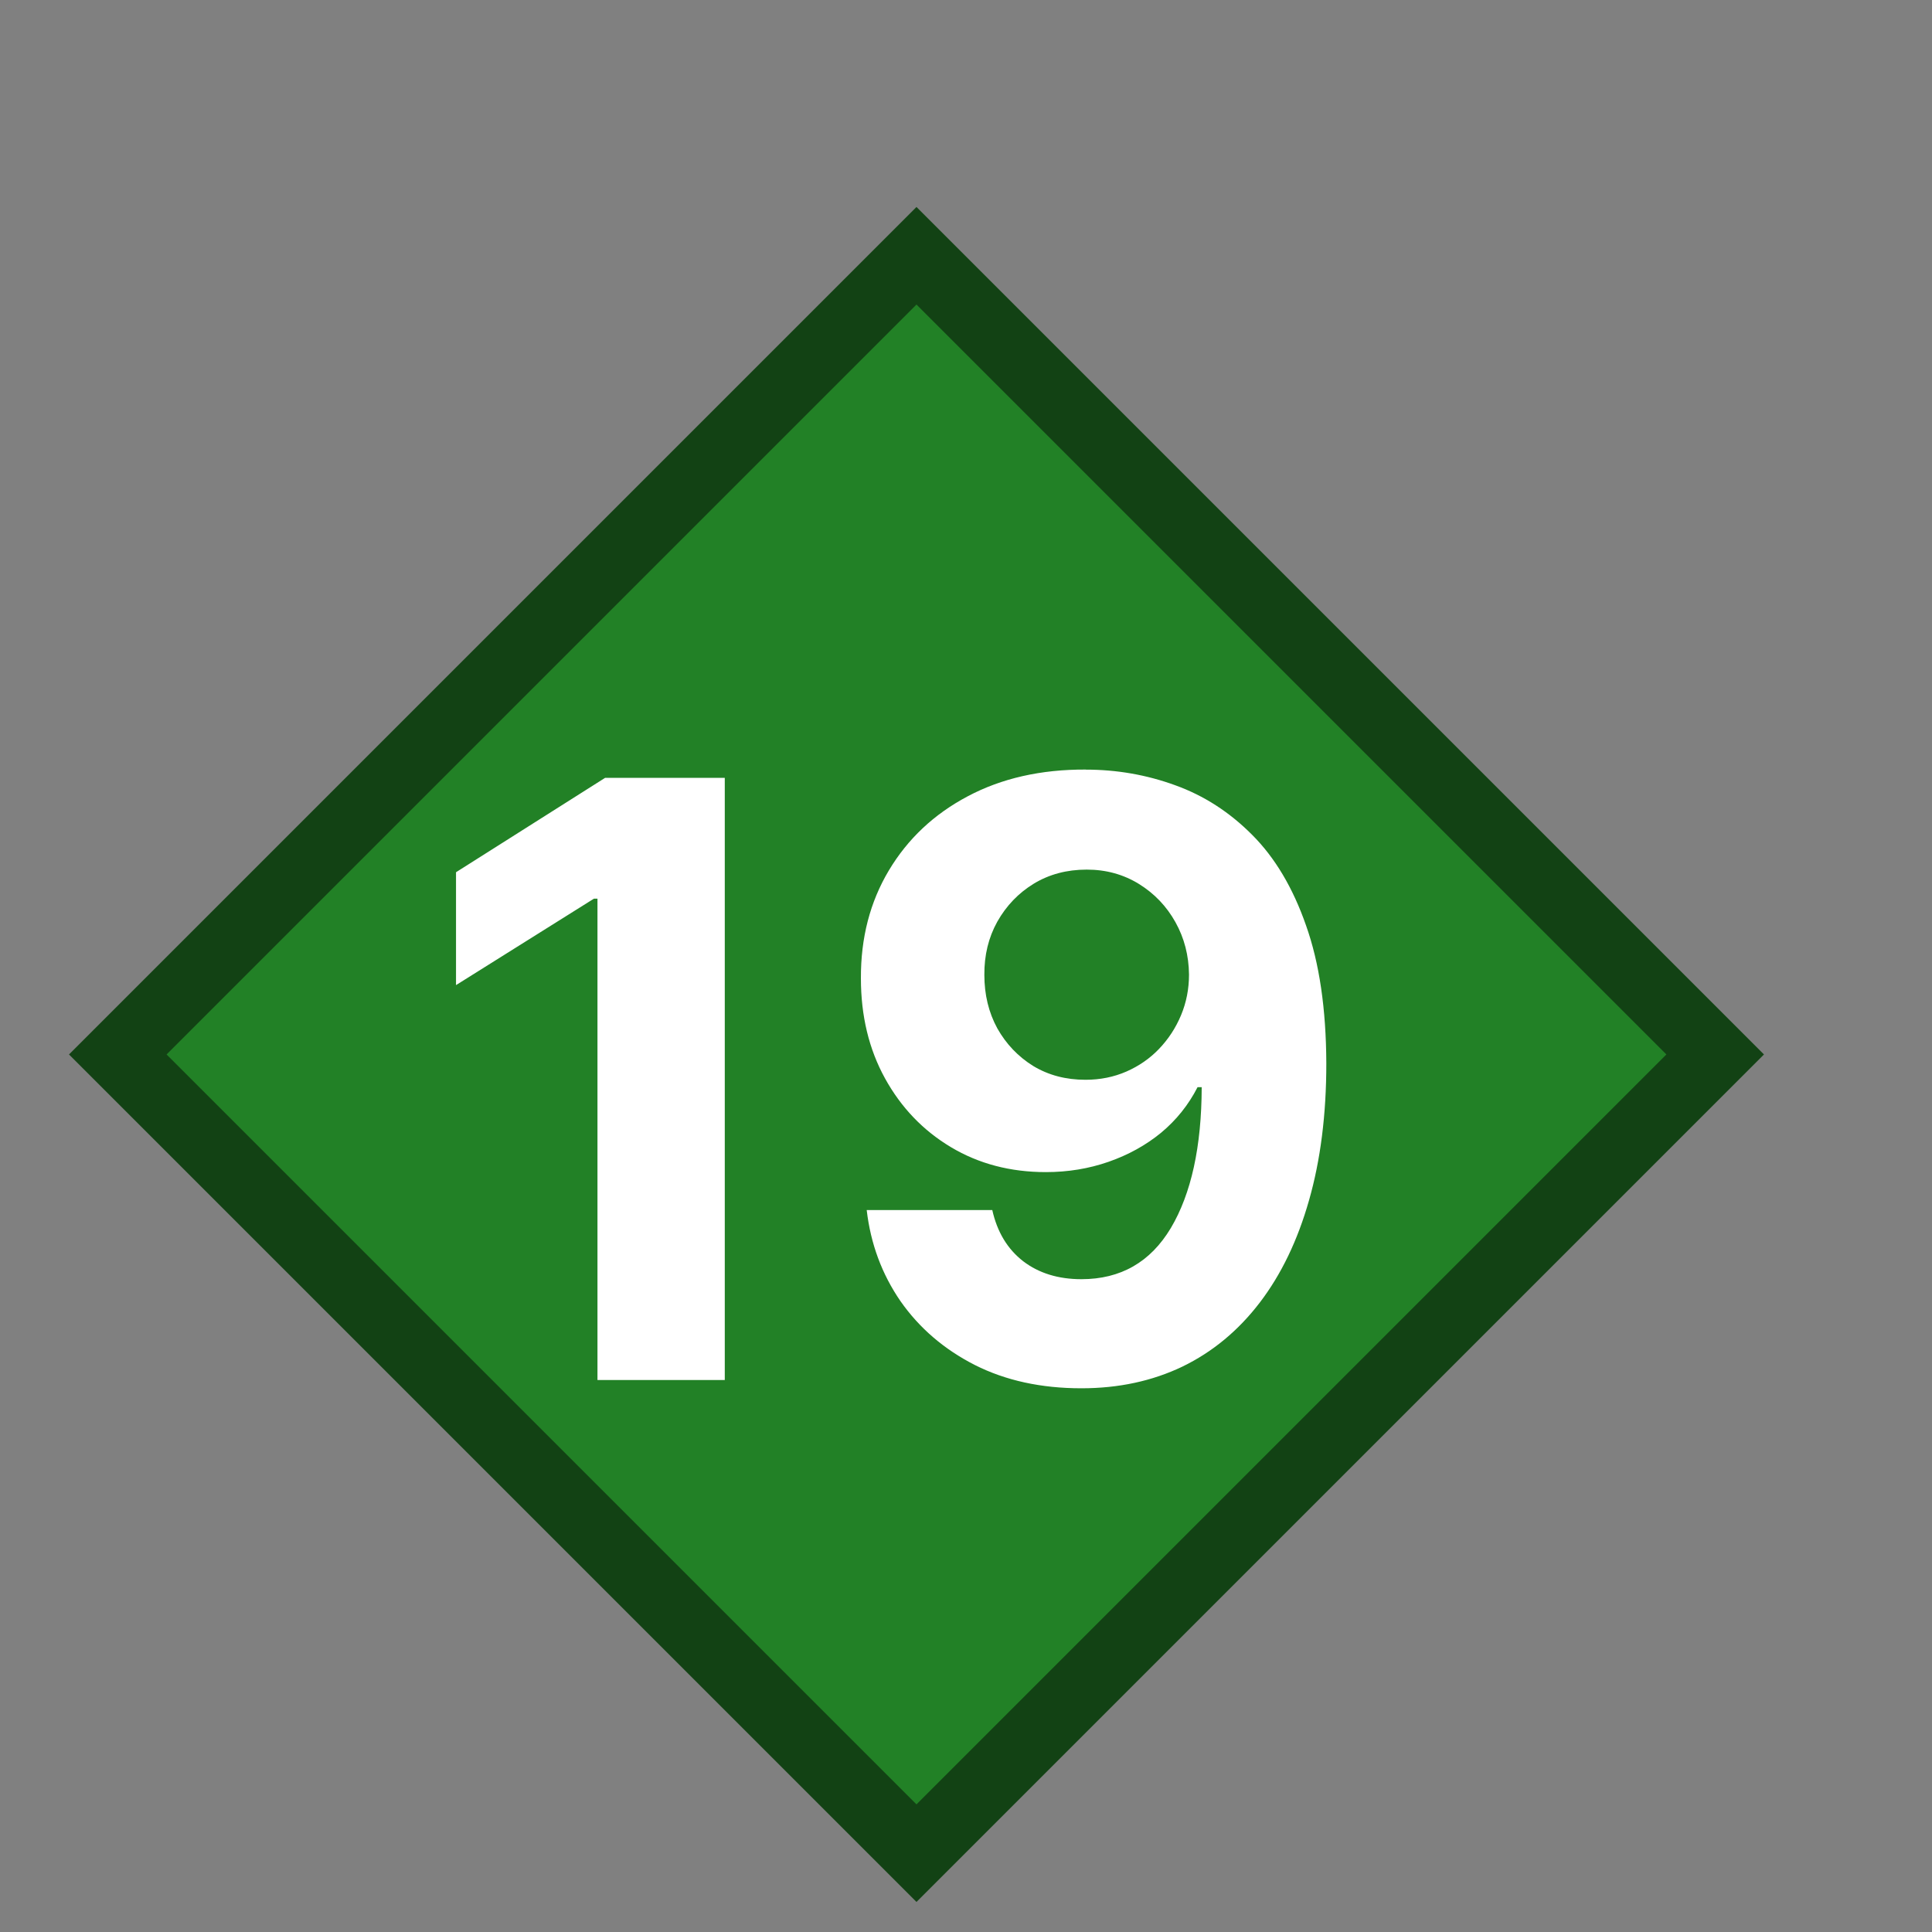 <?xml version="1.0" encoding="UTF-8" standalone="no"?>
<svg
   width="28"
   height="28"
   viewBox="0 0 28 28"
   fill="none"
   version="1.1"
   id="svg8"
   xmlns="http://www.w3.org/2000/svg"
   xmlns:svg="http://www.w3.org/2000/svg">
  <rect x="0" y="0" width="28" height="28" fill="#808080" stroke="none"/>
  <defs
     id="defs12" />
  <rect
     x="-9.599"
     y="12.013"
     width="16.37"
     height="16.37"
     transform="rotate(-45)"
     fill="#228126"
     stroke="#124214"
     id="rect4" />
  <path
     d="M 10.504,11.273 V 20 H 8.659 V 13.024 H 8.608 L 6.609,14.277 v -1.636 l 2.161,-1.368 z m 5.232,-0.119 c 0.449,0 0.881,0.075 1.295,0.226 0.418,0.15 0.79,0.391 1.117,0.72 0.33,0.33 0.59,0.767 0.78,1.312 0.193,0.543 0.291,1.209 0.294,1.999 0,0.742 -0.084,1.403 -0.251,1.986 -0.165,0.58 -0.402,1.073 -0.712,1.479 -0.31,0.406 -0.683,0.716 -1.121,0.929 -0.438,0.21 -0.926,0.315 -1.466,0.315 -0.582,0 -1.097,-0.112 -1.543,-0.337 -0.446,-0.227 -0.805,-0.535 -1.078,-0.925 -0.27,-0.392 -0.433,-0.832 -0.49,-1.321 h 1.82 c 0.071,0.318 0.22,0.565 0.448,0.742 0.227,0.173 0.508,0.26 0.844,0.26 0.568,0 1,-0.247 1.296,-0.742 0.295,-0.497 0.445,-1.178 0.447,-2.041 h -0.06 c -0.131,0.256 -0.307,0.476 -0.528,0.66 -0.222,0.182 -0.476,0.322 -0.763,0.422 -0.284,0.099 -0.587,0.149 -0.908,0.149 -0.514,0 -0.973,-0.121 -1.376,-0.362 -0.403,-0.241 -0.722,-0.574 -0.955,-0.997 -0.233,-0.423 -0.349,-0.906 -0.349,-1.449 -0.003,-0.585 0.132,-1.107 0.405,-1.564 0.273,-0.457 0.653,-0.815 1.142,-1.074 0.491,-0.261 1.062,-0.391 1.713,-0.388 z m 0.013,1.449 c -0.287,0 -0.543,0.068 -0.767,0.204 -0.222,0.136 -0.398,0.32 -0.528,0.55 -0.128,0.23 -0.19,0.487 -0.188,0.771 0,0.287 0.062,0.545 0.188,0.776 0.128,0.227 0.301,0.409 0.52,0.545 0.222,0.134 0.474,0.2 0.758,0.2 0.213,0 0.41,-0.04 0.592,-0.119 0.182,-0.08 0.34,-0.189 0.473,-0.328 0.136,-0.142 0.243,-0.305 0.32,-0.49 0.077,-0.185 0.115,-0.381 0.115,-0.588 -0.003,-0.276 -0.068,-0.528 -0.196,-0.758 -0.128,-0.23 -0.304,-0.415 -0.528,-0.554 -0.225,-0.139 -0.477,-0.209 -0.759,-0.209 z"
     fill="#ffffff"
     id="path6" />
</svg>
